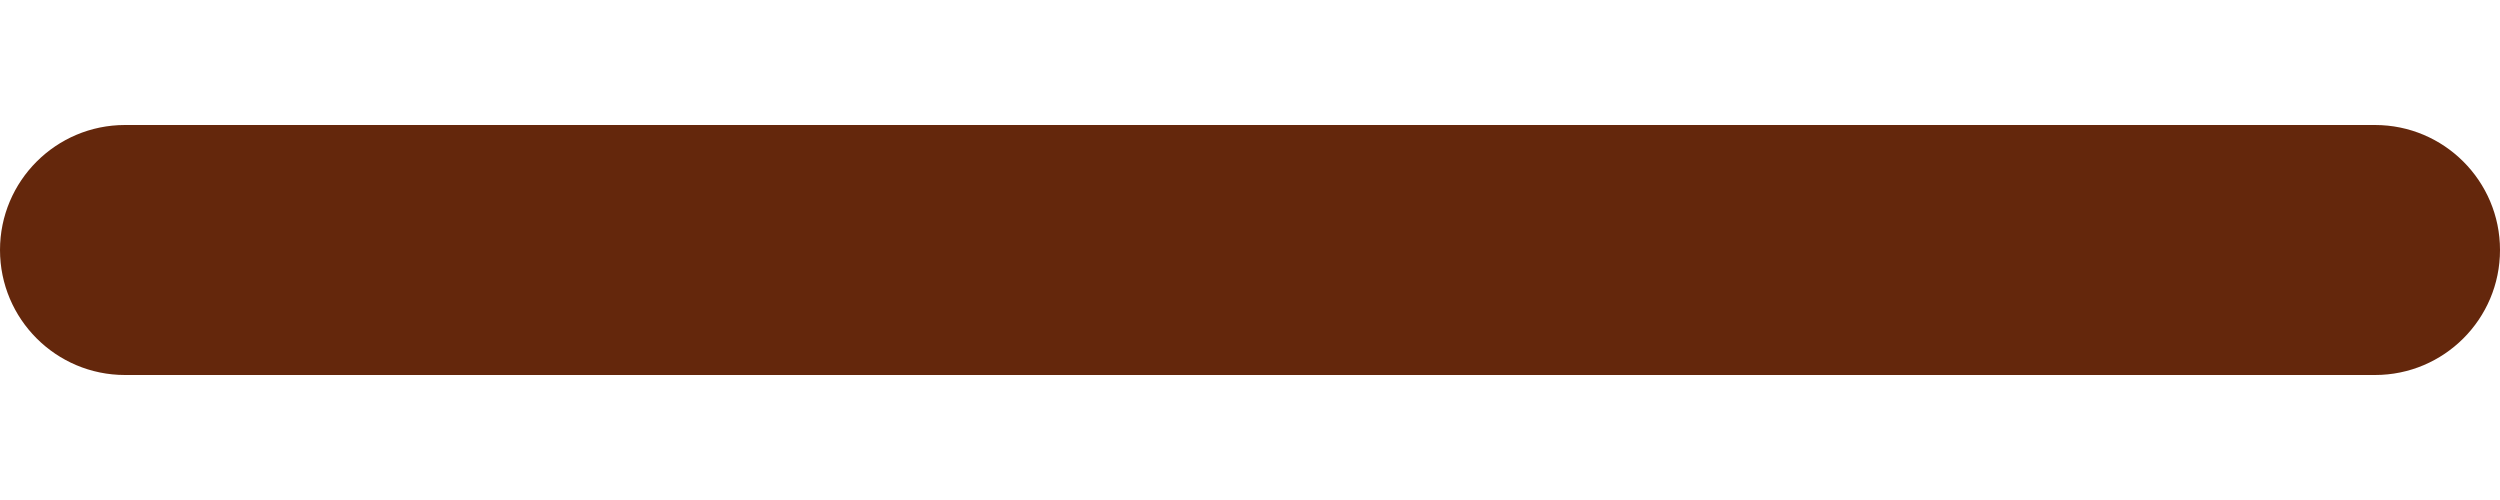 <svg width="10" height="2" viewBox="0 0 10 2" fill="none" xmlns="http://www.w3.org/2000/svg">
<path d="M0 1C0 0.724 0.224 0.5 0.5 0.5H9.5C9.776 0.5 10 0.724 10 1C10 1.276 9.776 1.5 9.5 1.5H0.5C0.224 1.5 0 1.276 0 1Z" fill="#64270C"/>
</svg>
